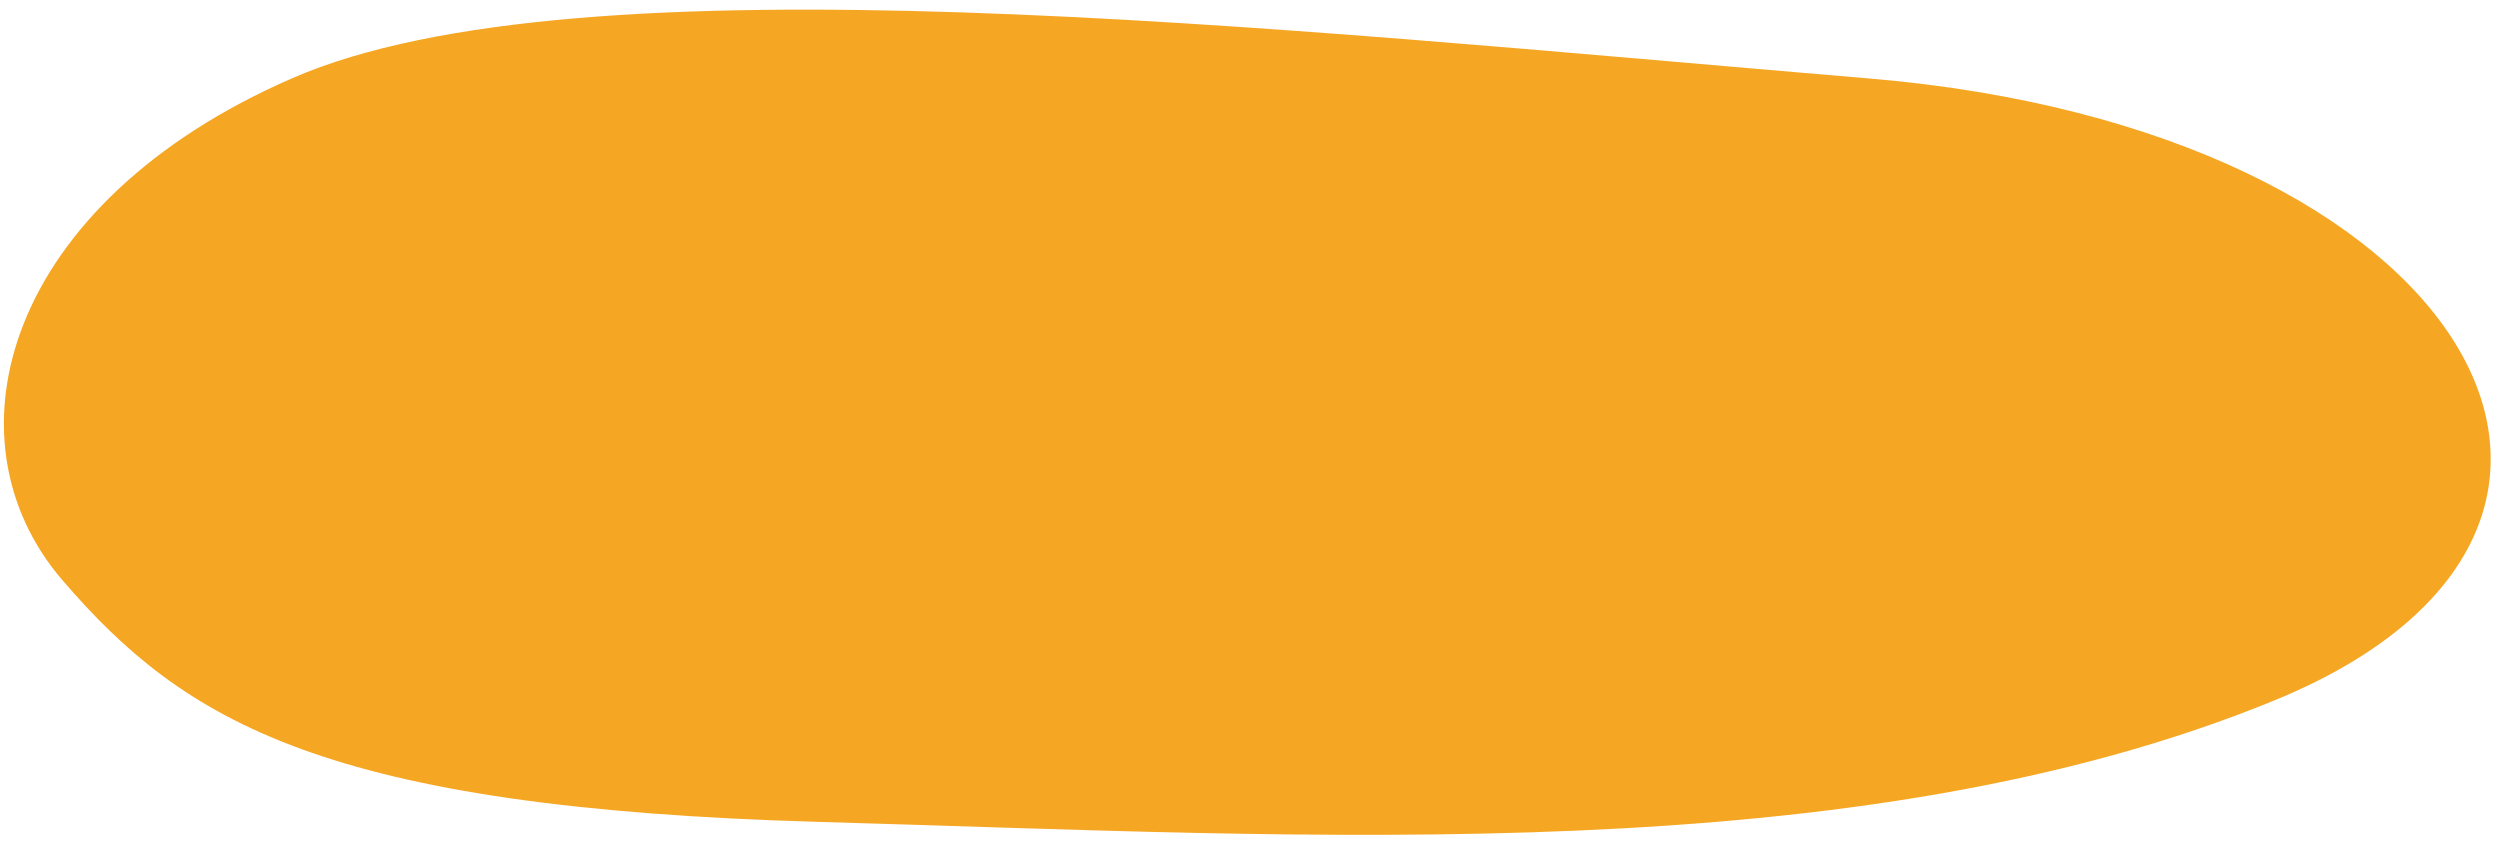 <?xml version="1.0" encoding="UTF-8" standalone="no"?>
<svg width="198px" height="67px" viewBox="0 0 198 67" version="1.1" xmlns="http://www.w3.org/2000/svg" xmlns:xlink="http://www.w3.org/1999/xlink" xmlns:sketch="http://www.bohemiancoding.com/sketch/ns">
    <!-- Generator: Sketch 3.2.2 (9983) - http://www.bohemiancoding.com/sketch -->
    <title>Path 138</title>
    <desc>Created with Sketch.</desc>
    <defs>
        <path id="path-1" d="M64.892,64.095 C104.063,65.205 147.07,68.049 180.198,54.444 C213.326,40.839 195.878,9.24 148.049,5.217 C100.221,1.194 45.928,-4.705 23.177,5.181 C0.426,15.066 -4.717,33.721 4.945,44.952 C14.607,56.184 25.722,62.986 64.892,64.095 Z"></path>
    </defs>
    <g id="Welcome" stroke="none" stroke-width="1" fill="none" fill-rule="evenodd" sketch:type="MSPage">
        <g id="корзина-(ТОВАРЫ-В-КОРЗИНЕ)" sketch:type="MSArtboardGroup" transform="translate(-61, -255)">
            <g id="шаги" sketch:type="MSLayerGroup" transform="translate(-1, 173)">
                <g id="Path-138-+-ТОВАРЫ-В-КОРЗИНЕ" transform="translate(62, 83)">
                    <g id="Path-138">
                        <use fill="#F5A623" fill-rule="evenodd" sketch:type="MSShapeGroup" xlink:href="#path-1"></use>
                        <use fill="none" xlink:href="#path-1"></use>
                    </g>
                </g>
            </g>
        </g>
    </g>
</svg>